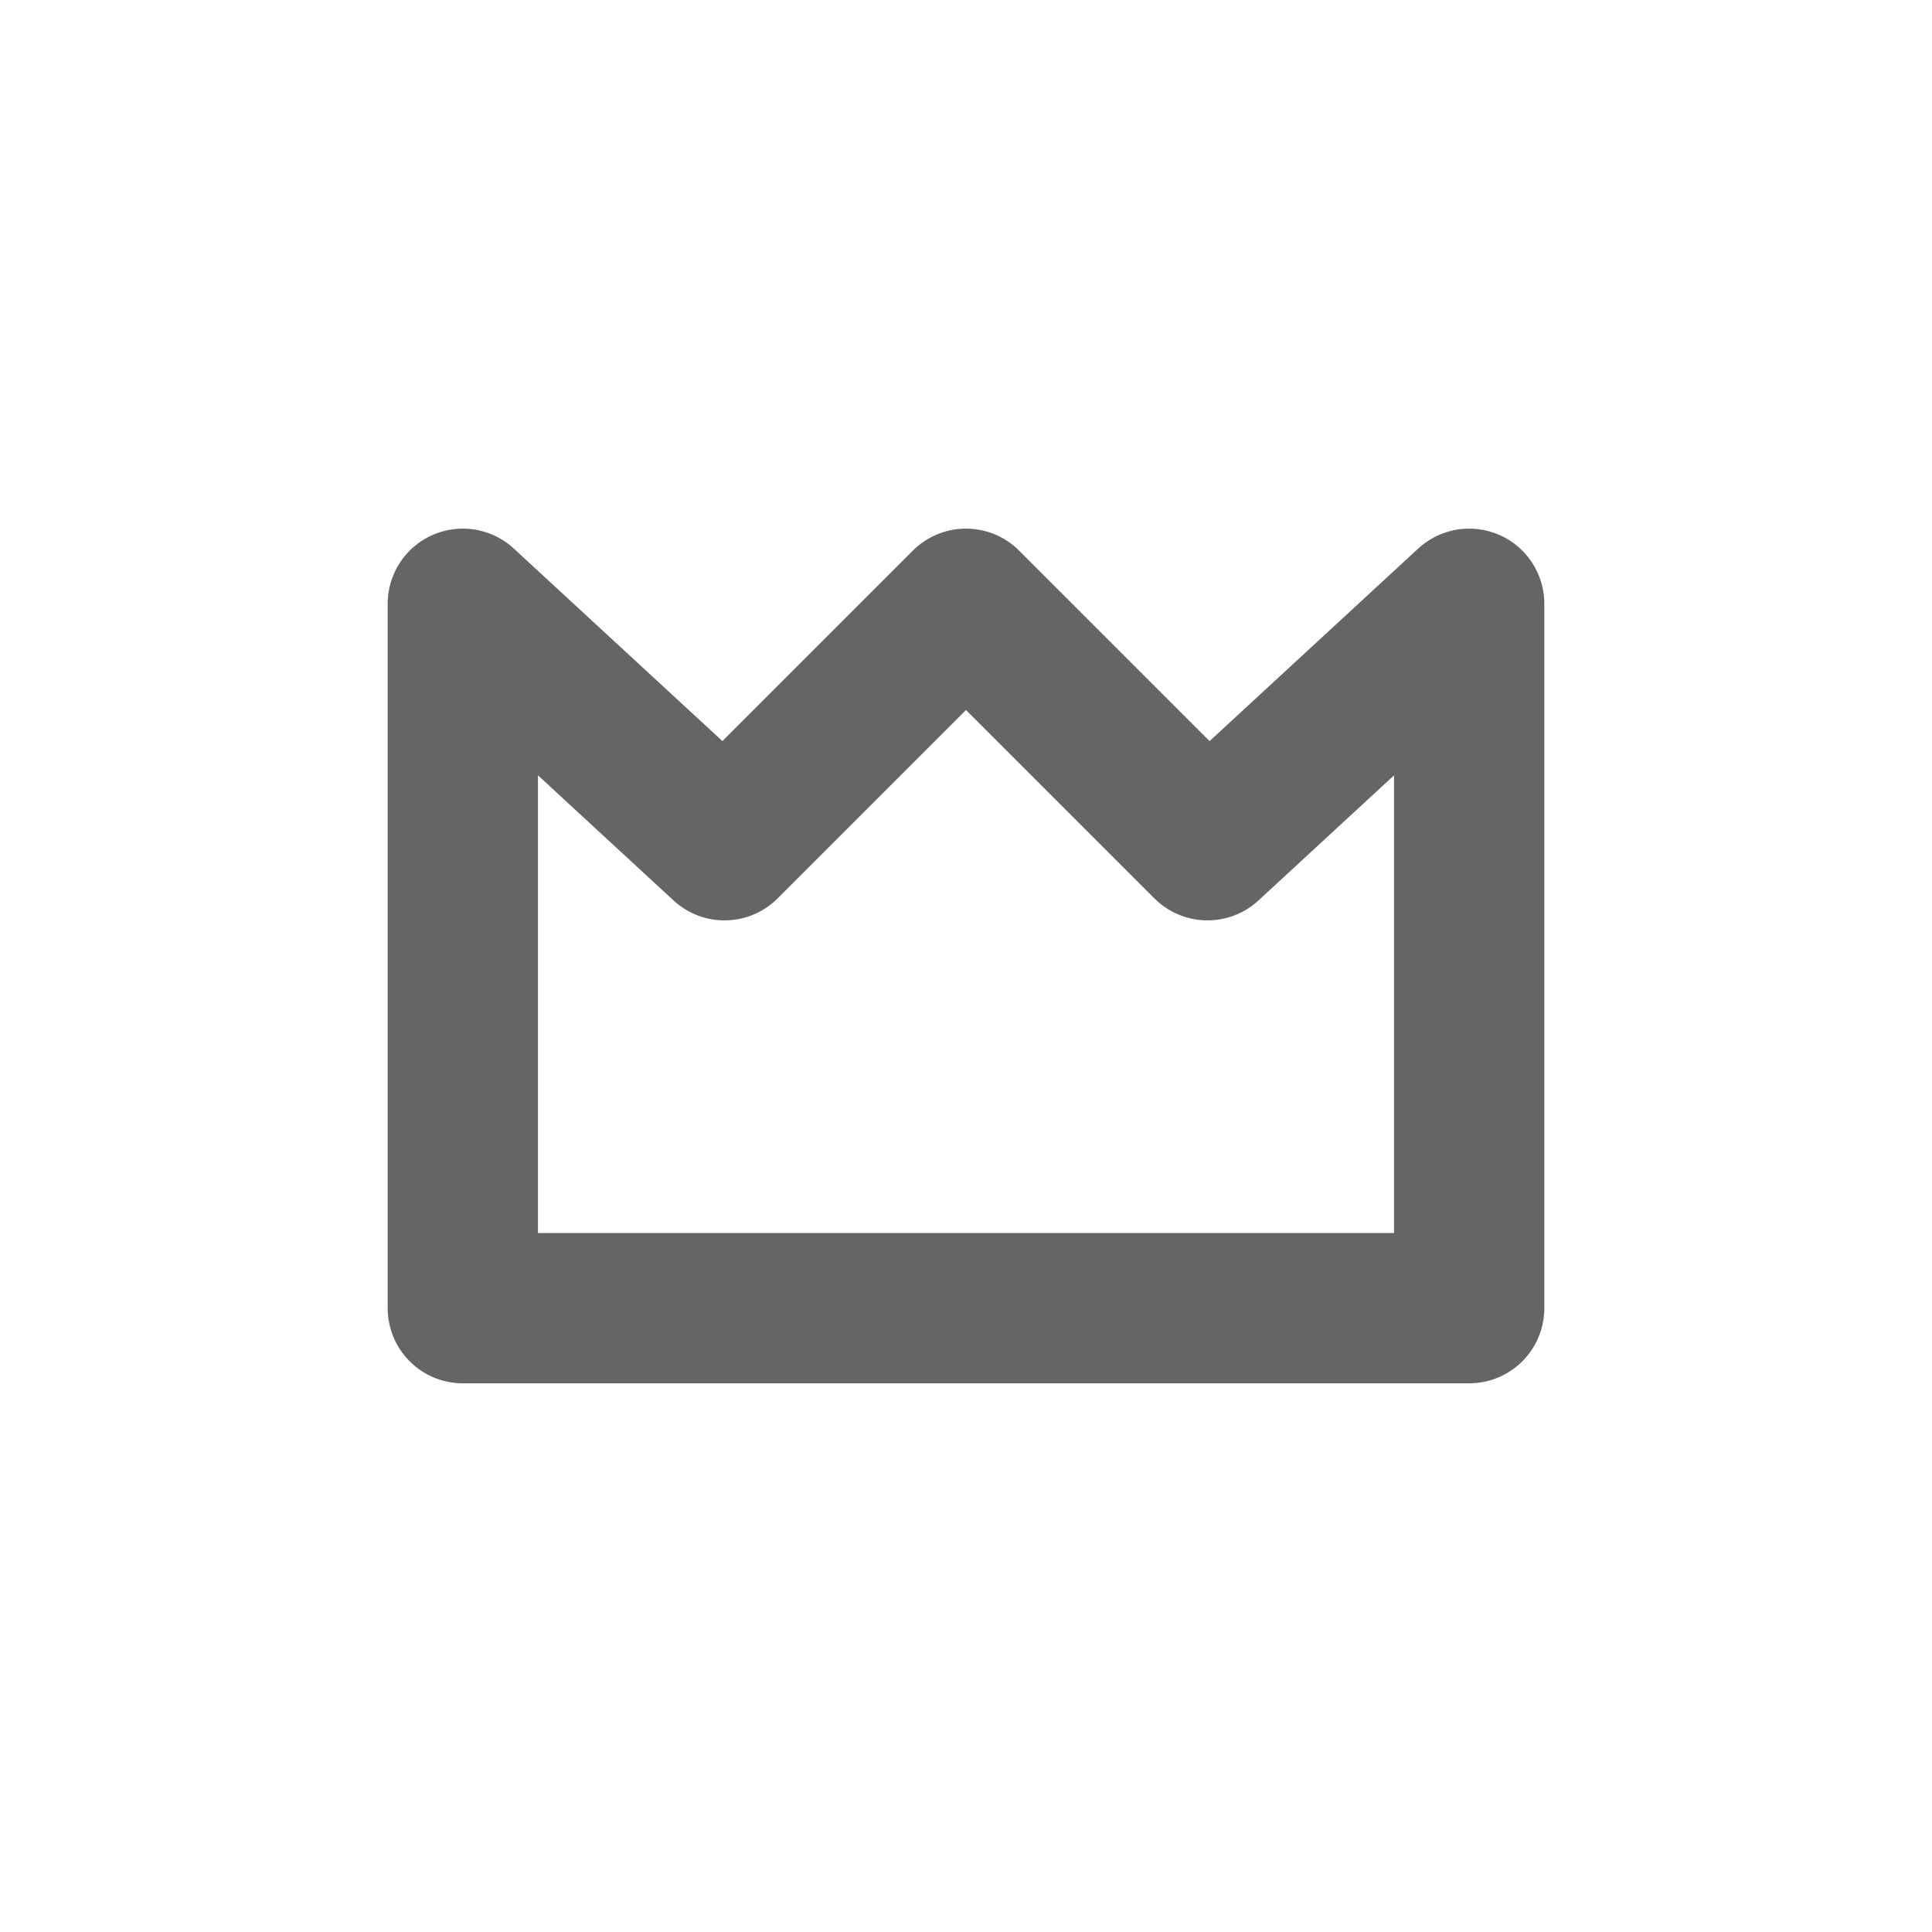<svg width="18" height="18" viewBox="0 0 18 18" fill="none" xmlns="http://www.w3.org/2000/svg">
<path d="M4.312 5.625V12.188H13.688V5.625L11.25 7.875L9 5.625L6.75 7.875L4.312 5.625Z" stroke="#646566" stroke-width="1.4" stroke-linecap="round" stroke-linejoin="round"/>
</svg>
